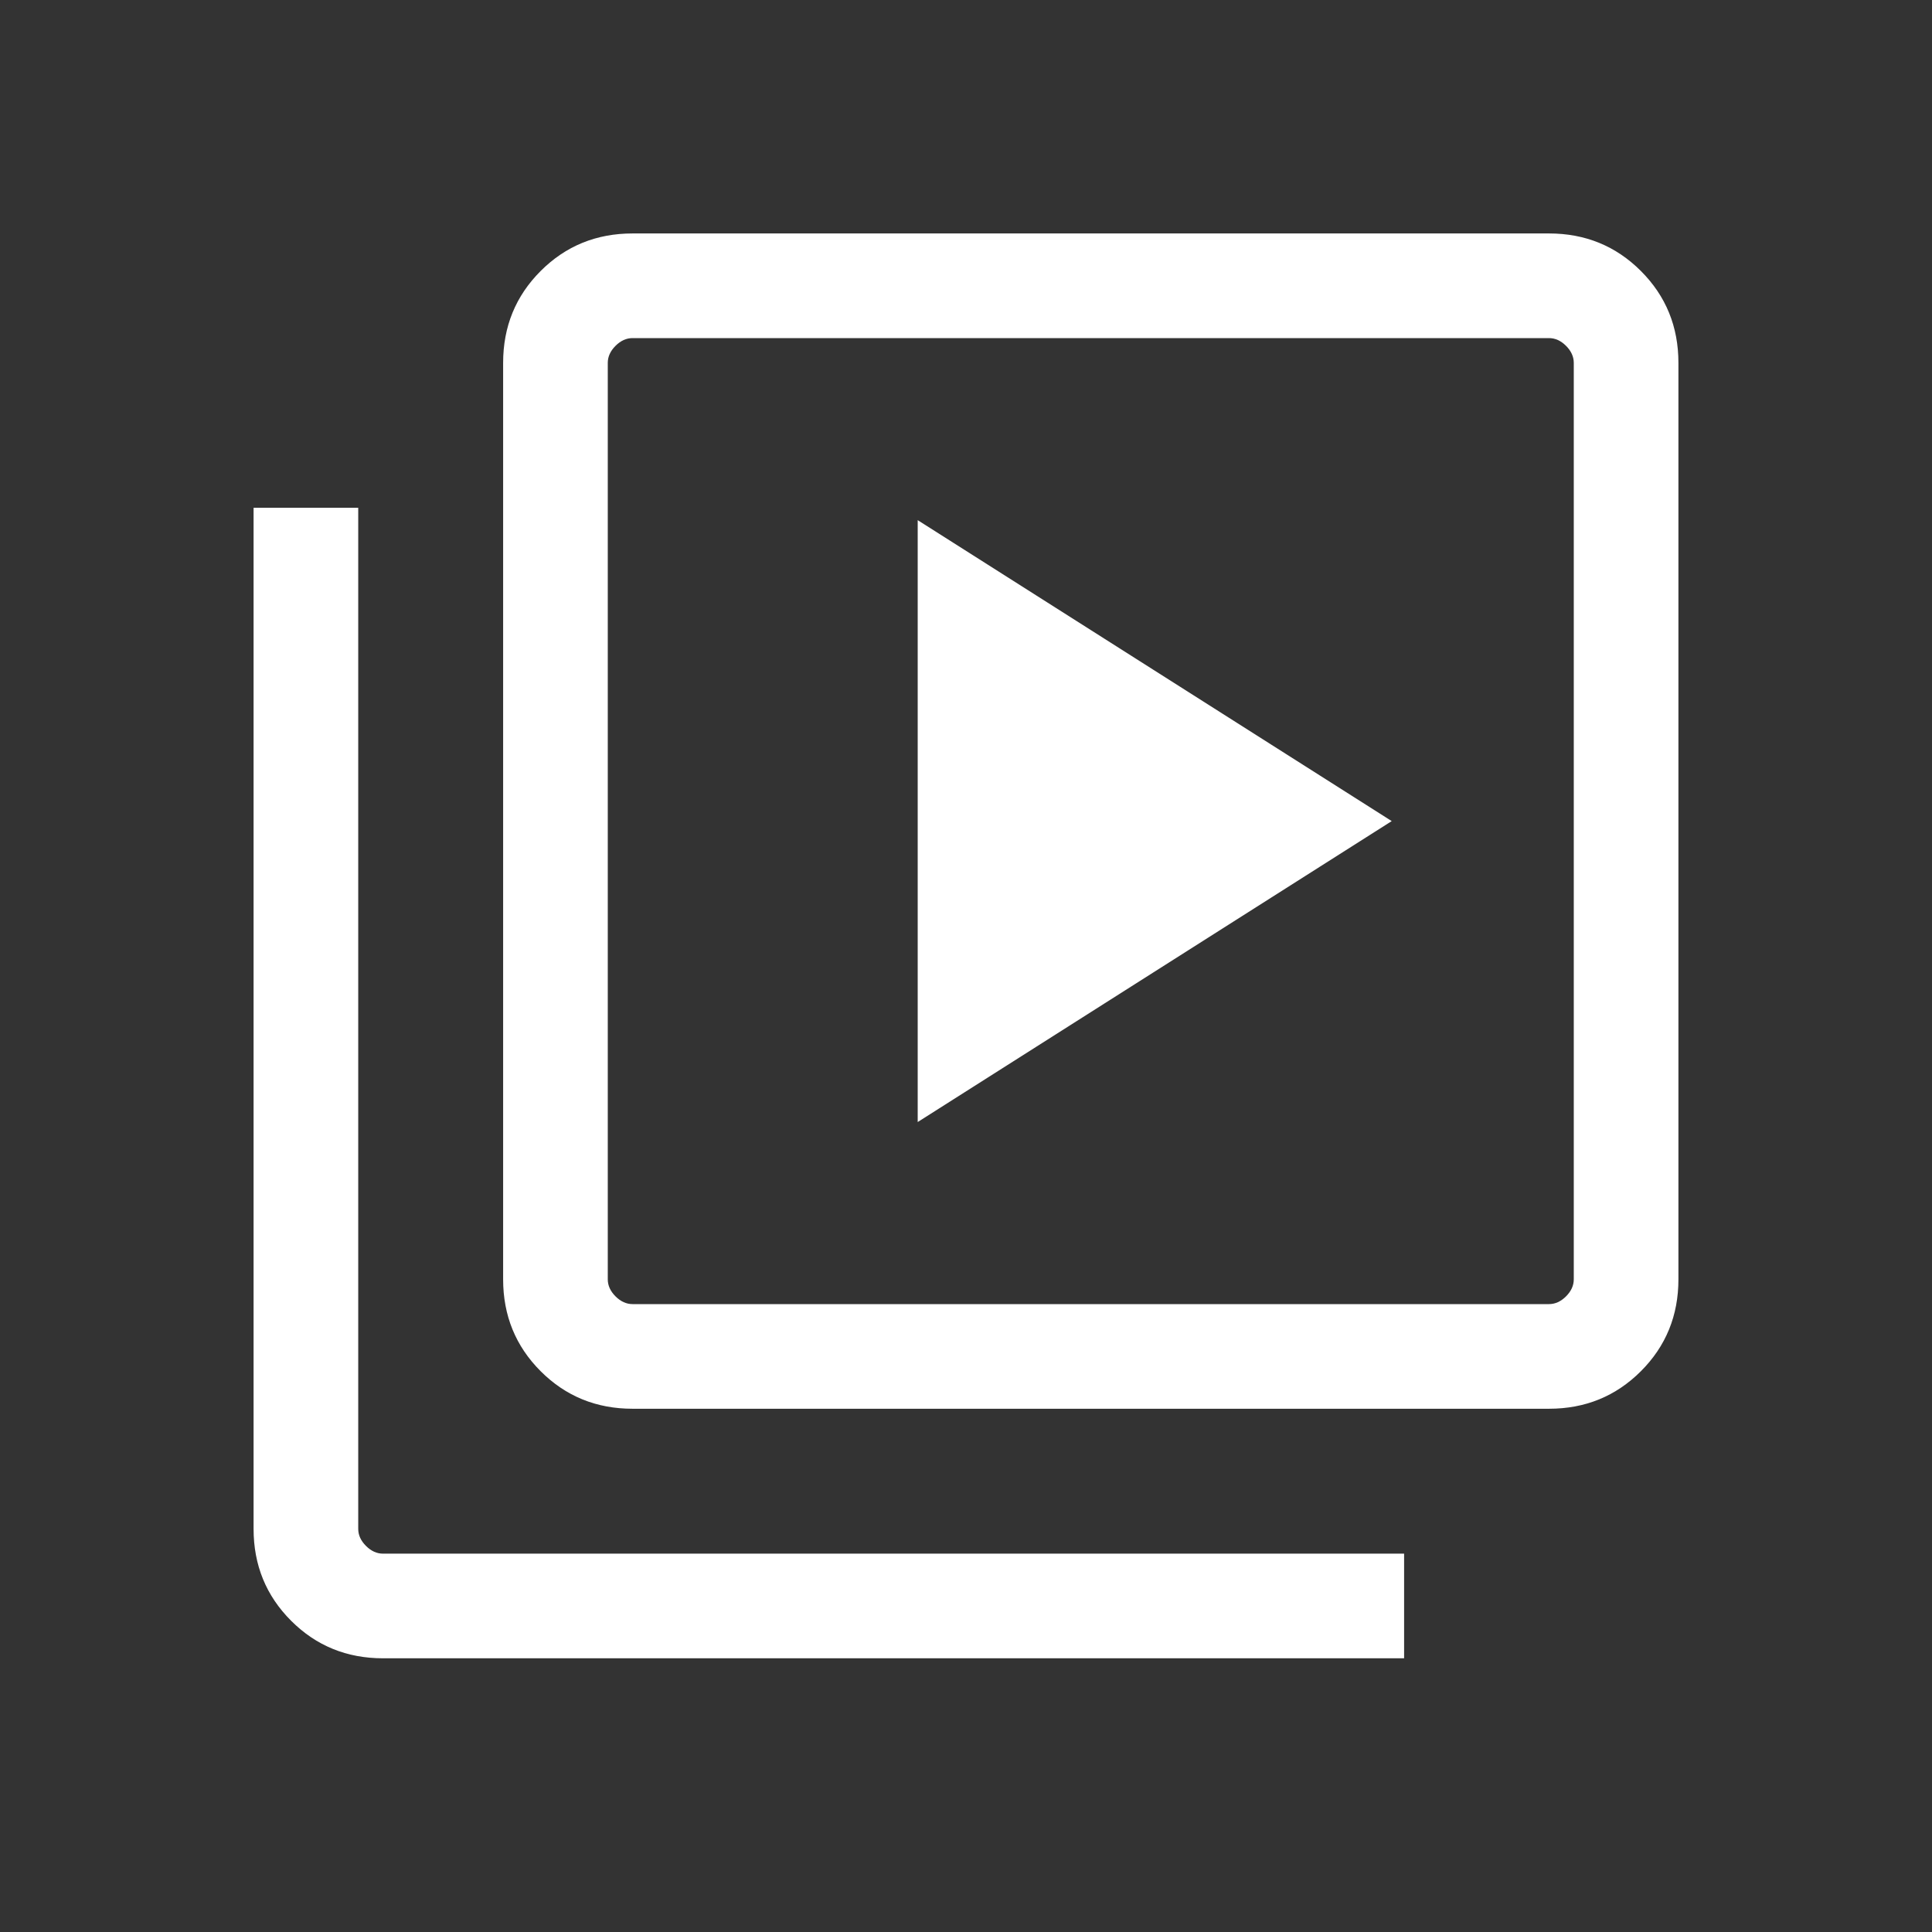 <svg xmlns="http://www.w3.org/2000/svg" height="20" viewBox="0 -960 960 960" width="20" fill="white"><rect x="0" y="-960" width="960" height="960" fill="#333333" stroke="none"/><path d="M456-402.463 691.536-552 456-701.537v299.074ZM314.308-260.001q-27.008 0-45.657-18.65-18.65-18.65-18.65-45.658v-455.382q0-27.008 18.65-45.658 18.649-18.65 45.657-18.65h455.383q27.007 0 45.657 18.65 18.65 18.65 18.65 45.658v455.382q0 27.008-18.65 45.658-18.65 18.65-45.657 18.65H314.308Zm0-51.999h455.383q4.615 0 8.462-3.846 3.846-3.847 3.846-8.463v-455.382q0-4.616-3.846-8.463-3.847-3.846-8.462-3.846H314.308q-4.616 0-8.462 3.846-3.847 3.847-3.847 8.463v455.382q0 4.616 3.847 8.463 3.846 3.846 8.462 3.846ZM190.309-136.003q-27.007 0-45.657-18.65-18.65-18.65-18.65-45.657v-507.381h51.999v507.381q0 4.616 3.846 8.462 3.847 3.847 8.462 3.847h507.382v51.998H190.309ZM301.999-792v480-480Z"/></svg>